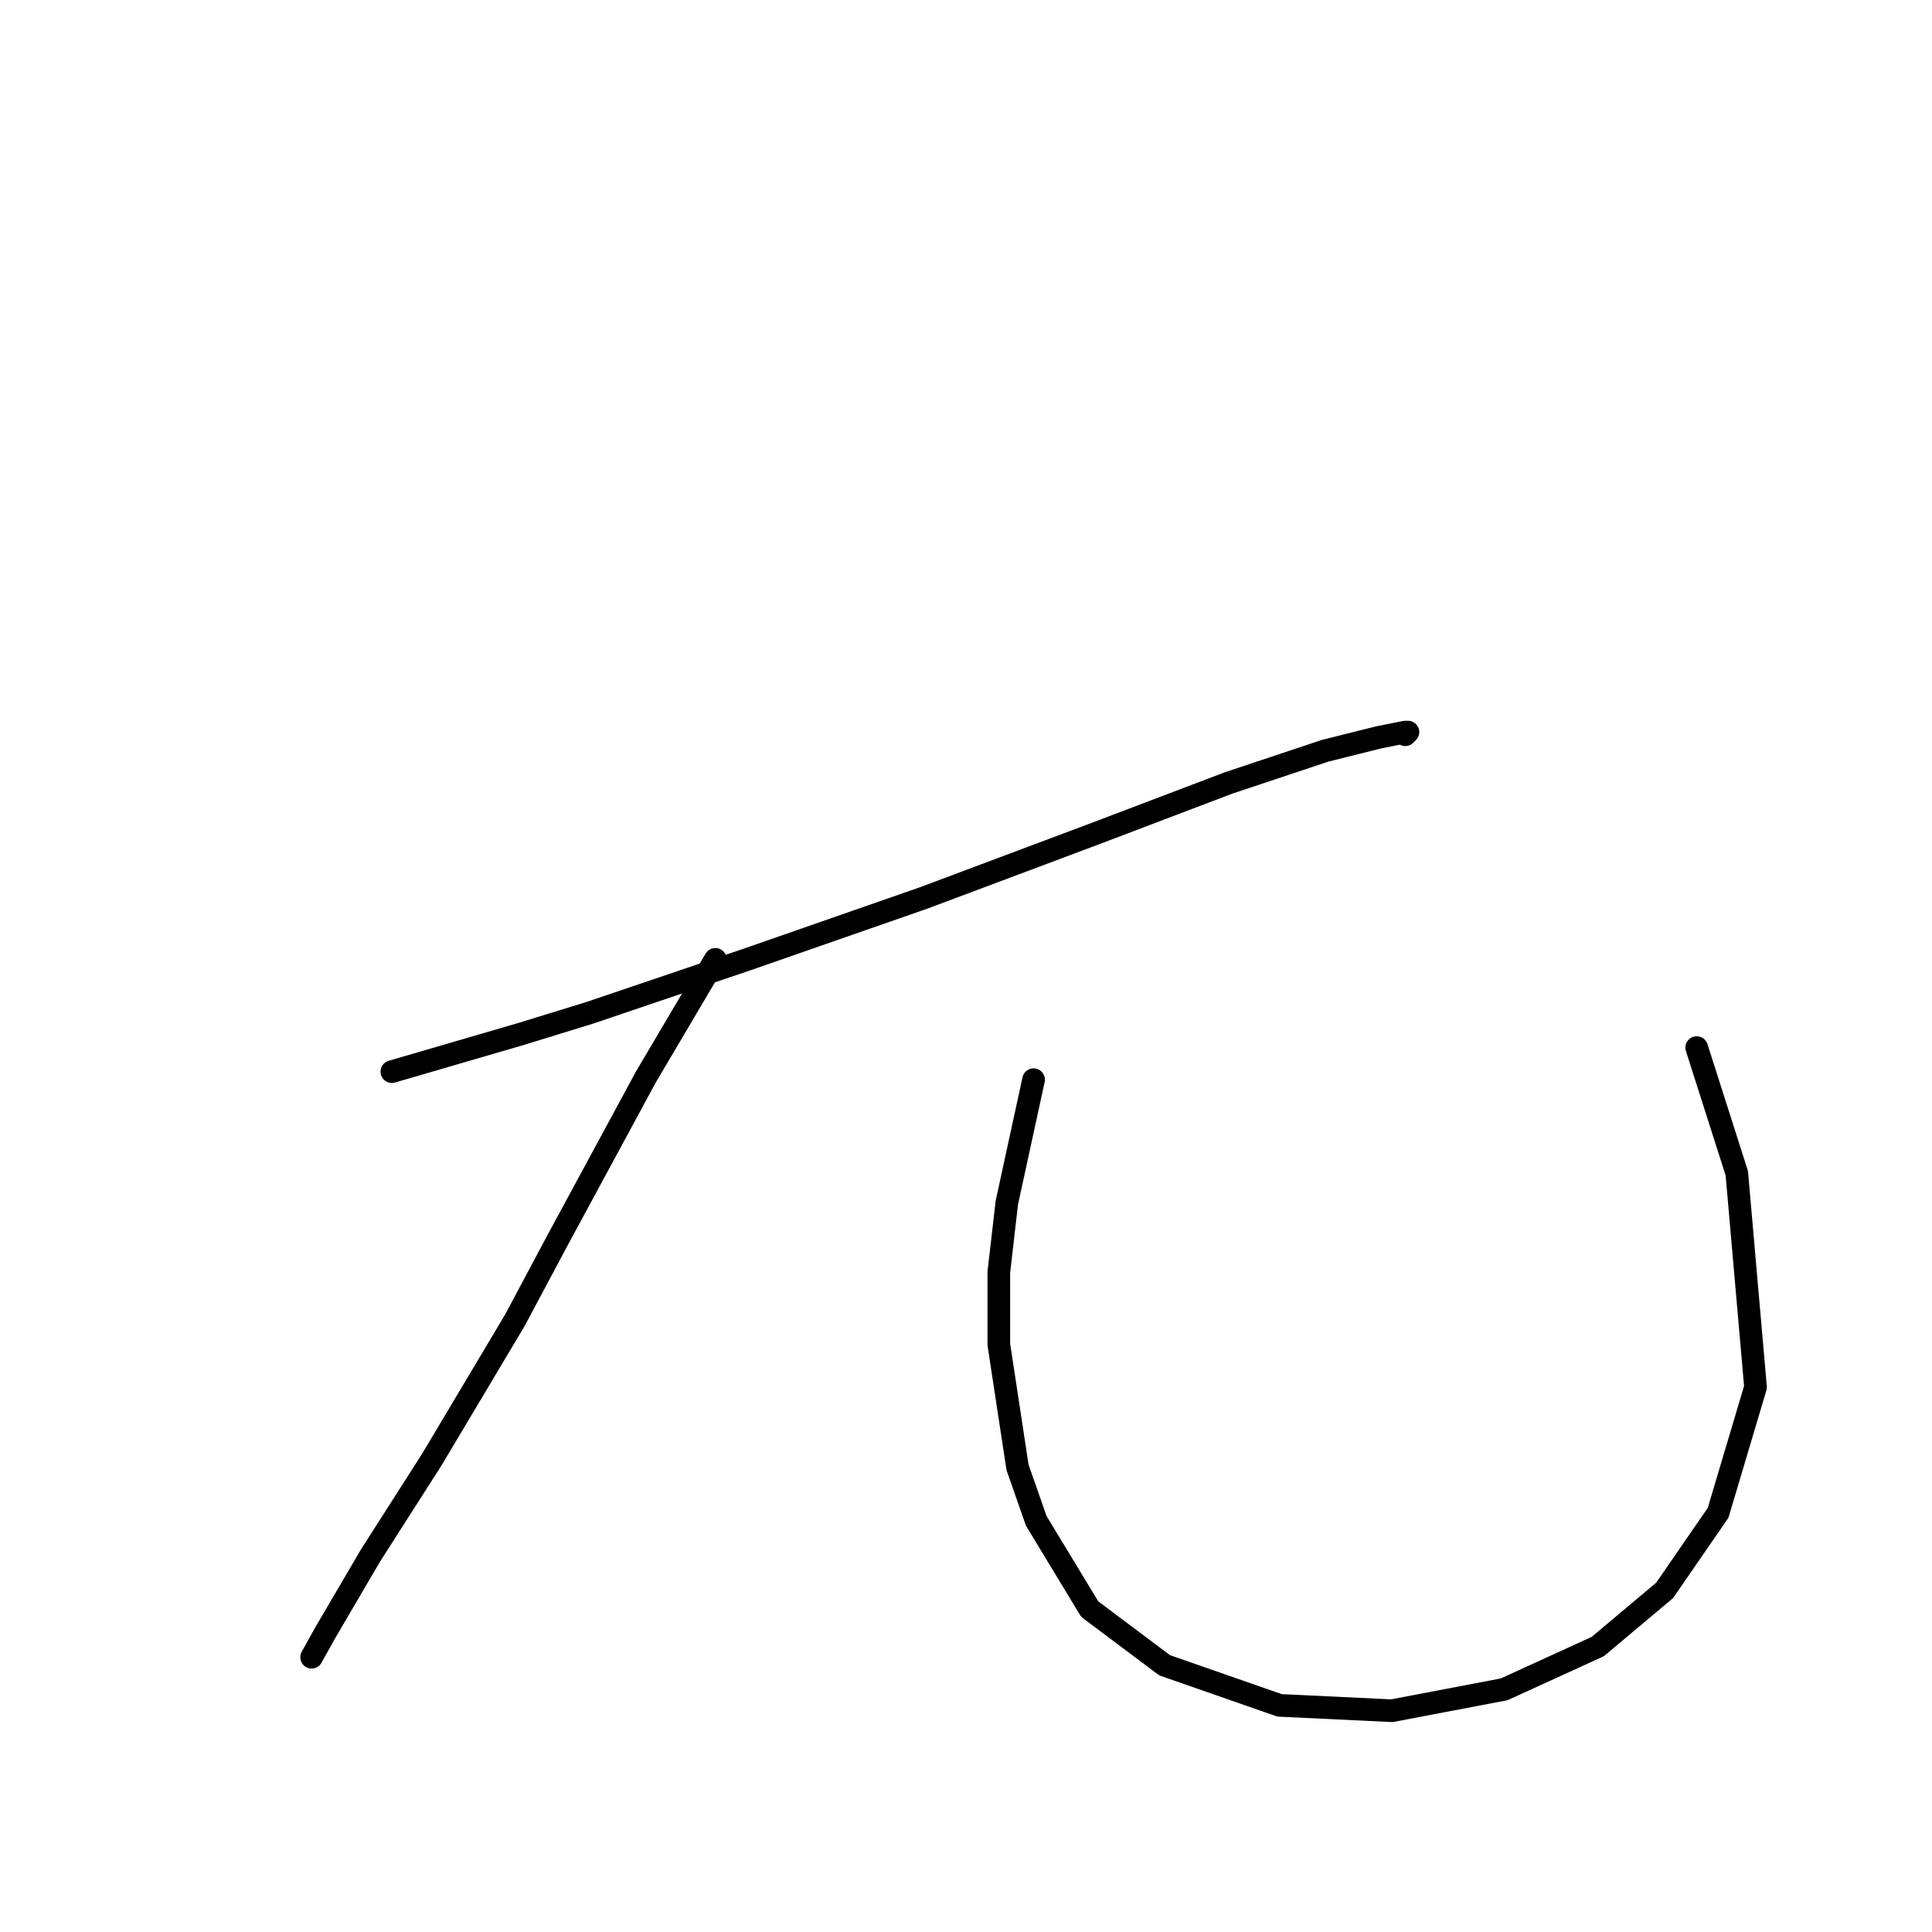 <?xml version="1.0" standalone="no"?>
    <svg width="256" height="256" xmlns="http://www.w3.org/2000/svg" version="1.1">
    <polyline stroke="black" stroke-width="3" stroke-linecap="round" fill="transparent" stroke-linejoin="round" points="51.921 142 60.424 139.52 68.927 137.04 78.139 134.205 99.043 127.119 122.427 118.97 145.103 110.467 162.818 103.735 175.573 99.484 182.659 97.712 186.202 97.003 186.557 97.003 186.202 97.358 186.202 97.358 " />
        <polyline stroke="black" stroke-width="3" stroke-linecap="round" fill="transparent" stroke-linejoin="round" points="94.792 127.119 90.186 134.914 85.58 142.709 73.888 164.321 68.219 174.951 57.235 193.374 49.086 206.129 43.063 216.404 41.291 219.593 41.291 219.593 " />
        <polyline stroke="black" stroke-width="3" stroke-linecap="round" fill="transparent" stroke-linejoin="round" points="136.954 143.063 135.182 151.212 133.411 159.361 132.348 168.573 132.348 178.139 134.828 194.437 137.308 201.523 144.394 213.215 154.315 220.656 169.55 225.97 184.431 226.679 199.311 223.845 211.712 218.176 220.57 210.735 227.656 200.46 232.616 183.808 230.136 155.464 224.821 138.811 224.821 138.811 " />
        </svg>